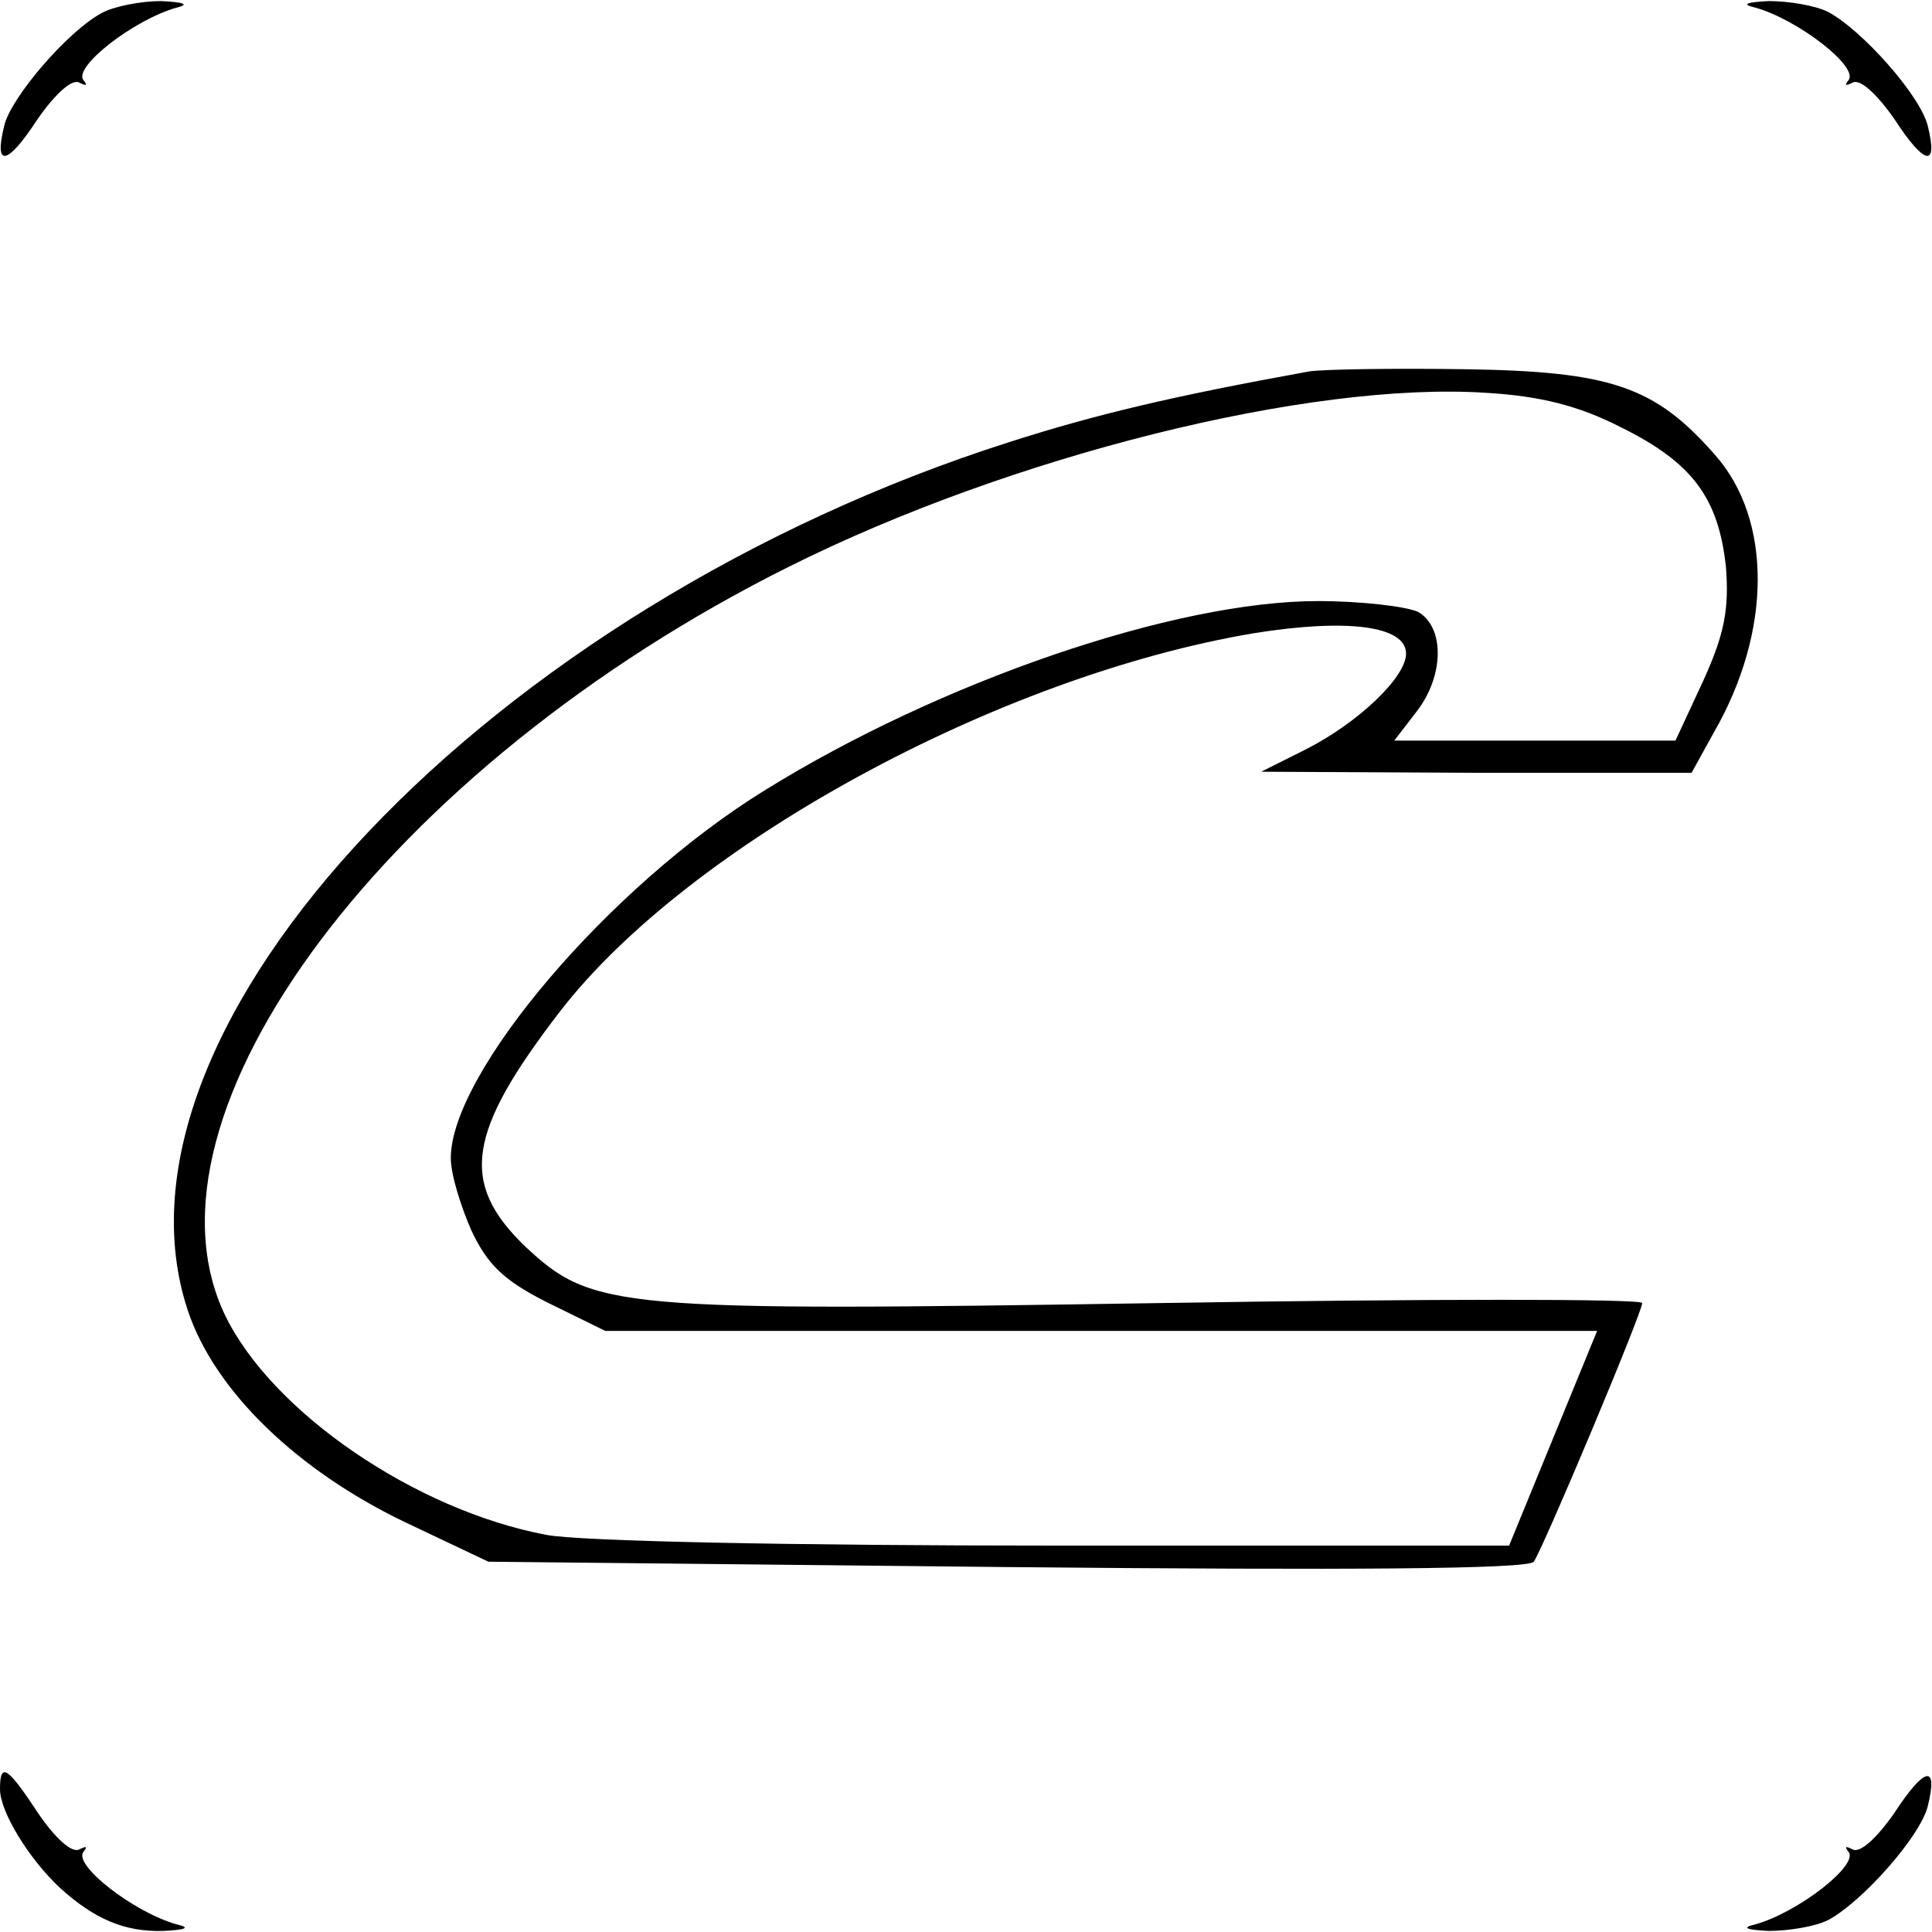 <?xml version="1.0" standalone="no"?>
<!DOCTYPE svg PUBLIC "-//W3C//DTD SVG 20010904//EN"
 "http://www.w3.org/TR/2001/REC-SVG-20010904/DTD/svg10.dtd">
<svg version="1.0" xmlns="http://www.w3.org/2000/svg"
 width="180pt" height="180pt" viewBox="0 0 180 180"
 preserveAspectRatio="xMidYMid meet">
<g transform="translate(0,180) scale(0.1,-0.1)"
fill="#000000" stroke="none">
<path d="M95 1788 c-32 -17 -85 -79 -91 -105 -10 -40 3 -37 31 6 16 23 32 38
39 34 6 -3 8 -3 4 2 -11 12 47 57 87 68 12 3 6 5 -15 6 -19 0 -44 -5 -55 -11z"/>
<path d="M1635 1793 c40 -11 98 -56 87 -68 -4 -5 -2 -5 4 -2 7 4 23 -11 39
-34 28 -43 41 -46 31 -6 -7 28 -61 89 -93 106 -12 6 -37 10 -55 10 -21 -1 -26
-3 -13 -6z"/>
<path d="M1220 1454 c-127 -23 -199 -40 -280 -66 -483 -154 -853 -544 -765
-809 25 -75 102 -149 202 -197 l78 -37 483 -5 c317 -3 486 -2 491 5 9 13 101
232 101 241 0 4 -201 4 -447 0 -510 -8 -531 -6 -594 53 -61 59 -54 106 33 219
120 155 408 312 646 352 87 14 142 7 142 -19 0 -22 -45 -65 -95 -90 l-40 -20
201 -1 200 0 21 38 c54 94 54 198 1 258 -56 64 -97 78 -233 80 -66 1 -131 0
-145 -2z m290 -52 c67 -33 91 -66 98 -130 3 -39 -1 -62 -21 -106 l-26 -56
-131 0 -131 0 20 26 c27 34 27 80 2 94 -11 5 -53 10 -93 10 -134 0 -352 -75
-515 -176 -146 -90 -293 -264 -293 -343 0 -15 9 -44 19 -67 15 -32 30 -47 72
-68 l53 -26 462 0 462 0 -41 -100 -41 -100 -422 0 c-245 0 -444 4 -475 10
-122 23 -255 114 -299 204 -91 188 152 512 525 698 206 103 485 173 650 162
50 -3 86 -12 125 -32z"/>
<path d="M0 133 c0 -21 27 -65 56 -92 32 -29 60 -41 96 -40 21 1 26 3 13 6
-40 11 -98 56 -87 68 4 5 2 5 -4 2 -7 -4 -23 11 -38 33 -29 44 -36 49 -36 23z"/>
<path d="M1765 111 c-16 -23 -32 -38 -39 -34 -6 3 -8 3 -4 -2 11 -12 -47 -57
-87 -68 -13 -3 -8 -5 13 -6 18 0 43 4 55 10 32 17 86 78 93 106 10 40 -3 37
-31 -6z"/>
</g>
</svg>
